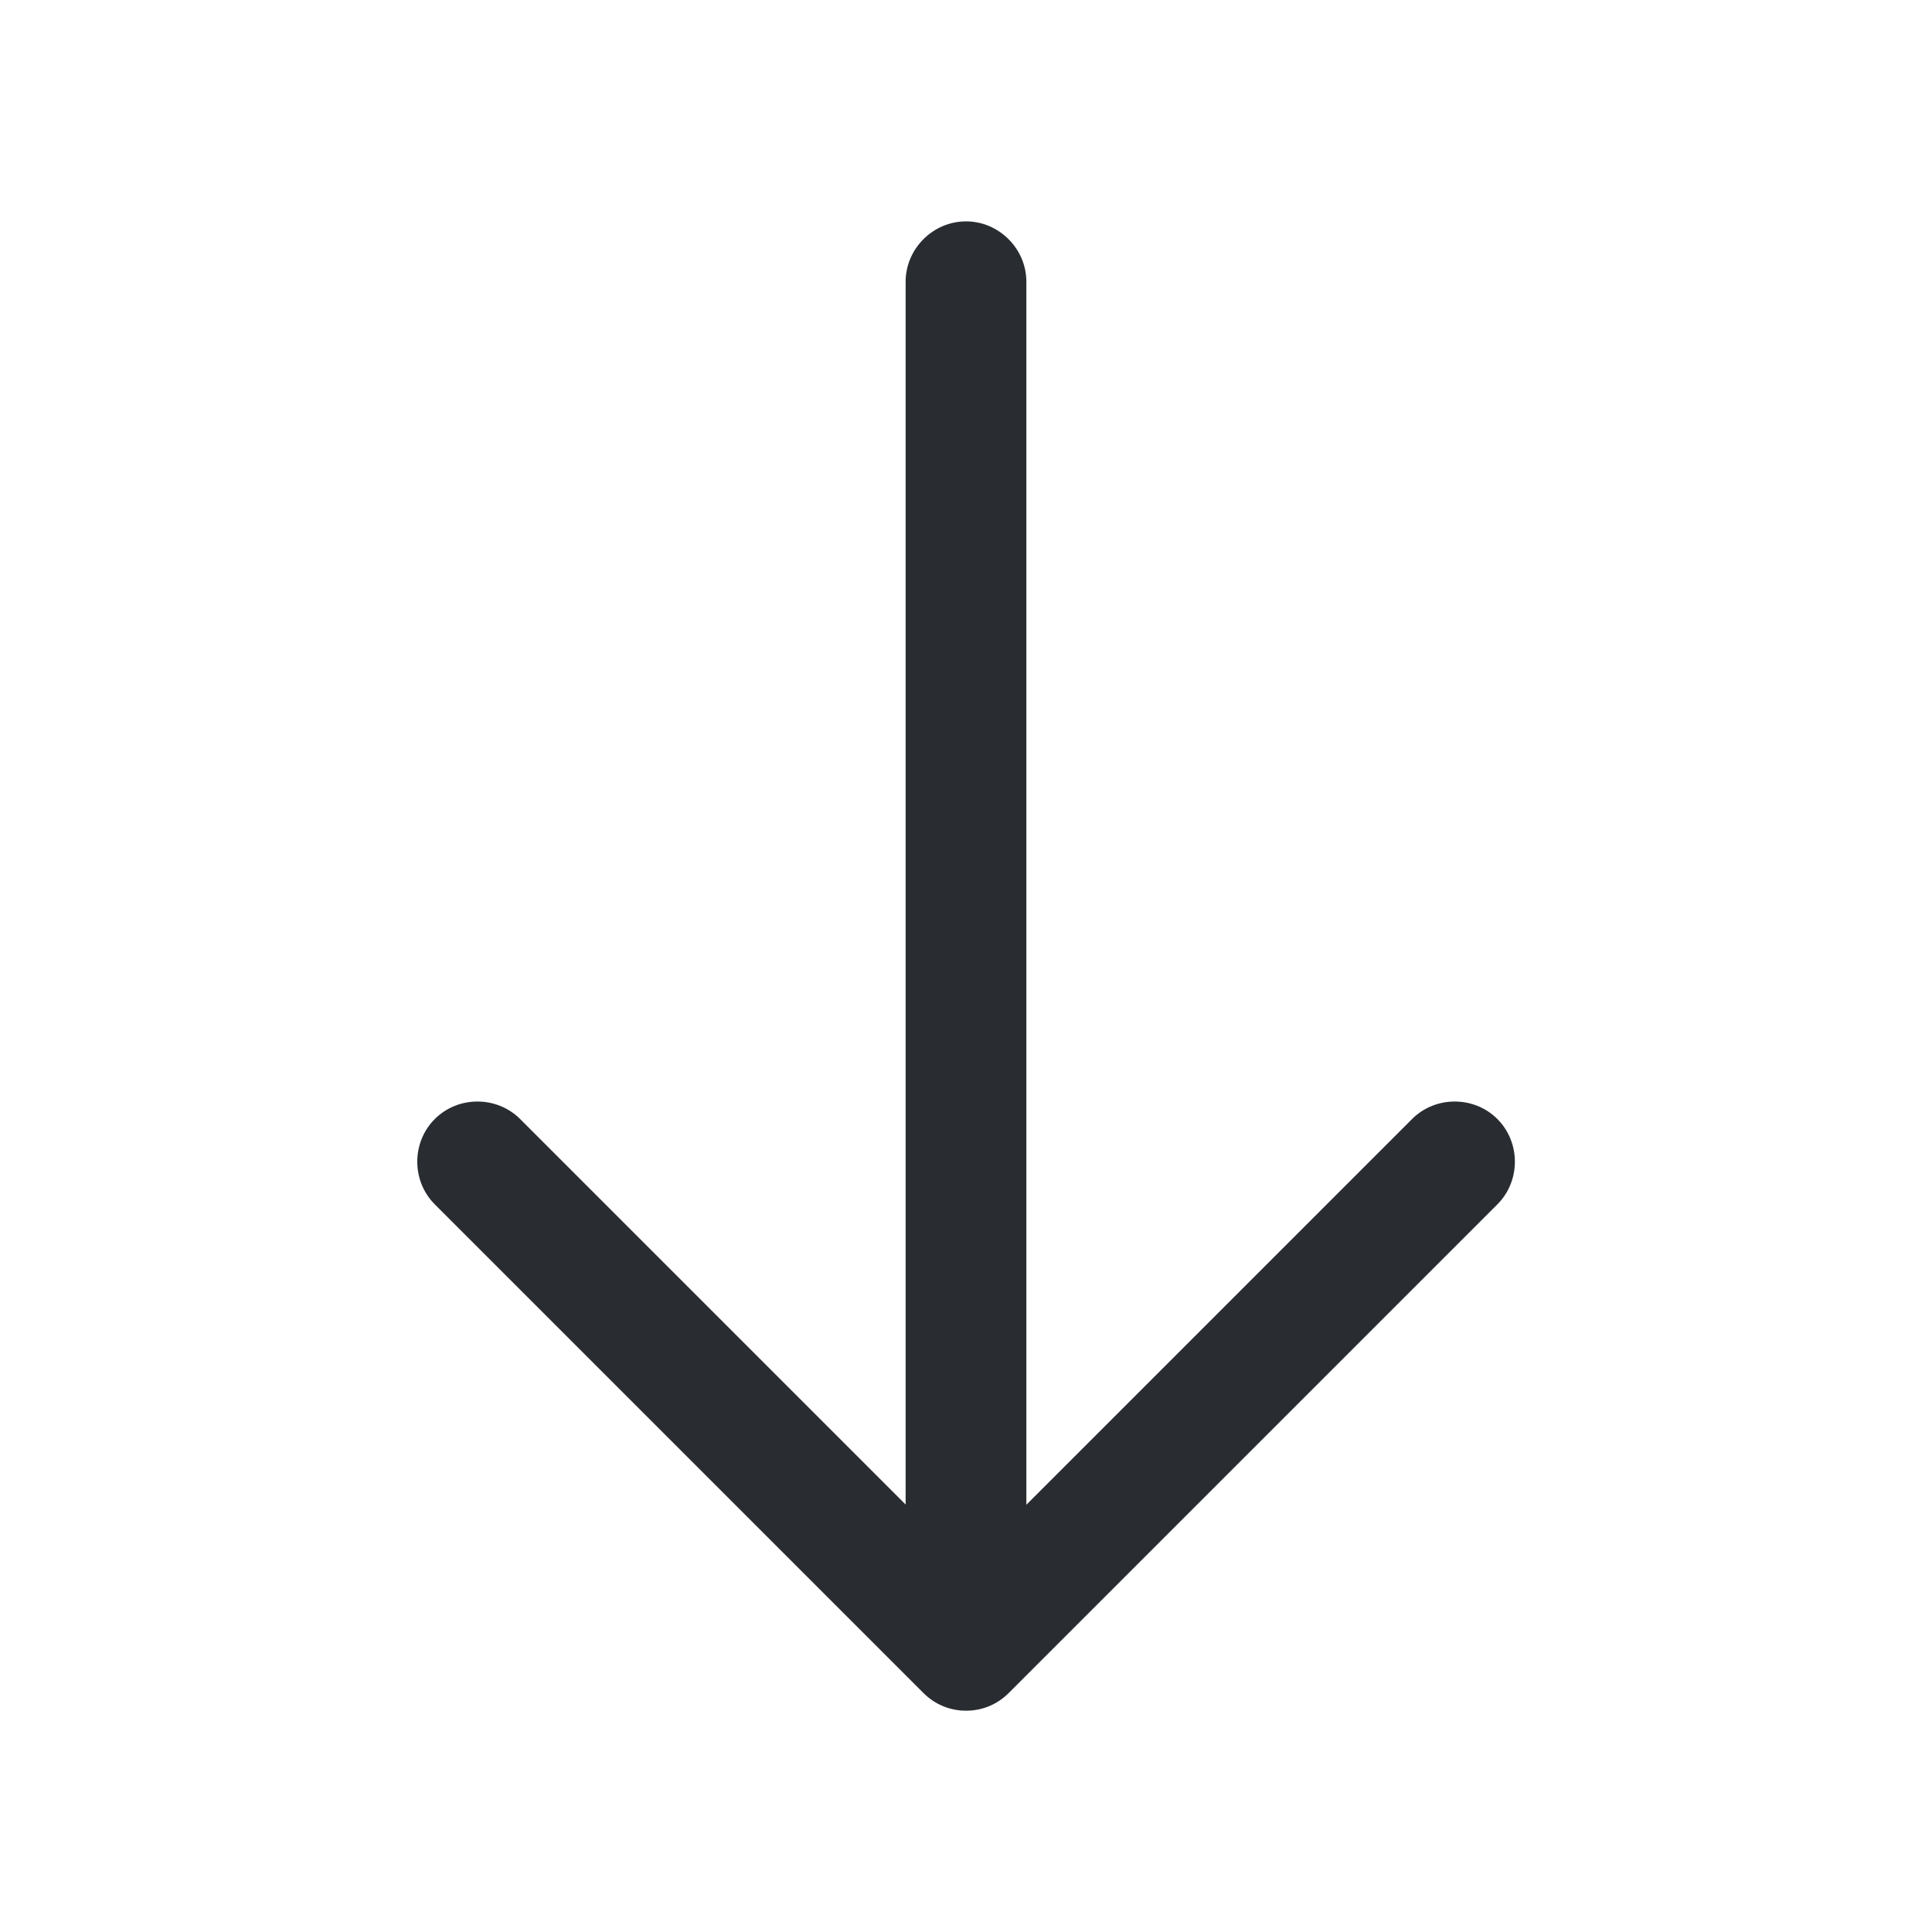 <svg width="24" height="24" viewBox="0 0 24 24" fill="none" xmlns="http://www.w3.org/2000/svg">
<path d="M12.001 21.251C11.811 21.251 11.621 21.181 11.471 21.031L5.401 14.961C5.111 14.671 5.111 14.191 5.401 13.901C5.691 13.611 6.171 13.611 6.461 13.901L12.001 19.441L17.541 13.901C17.831 13.611 18.311 13.611 18.601 13.901C18.891 14.191 18.891 14.671 18.601 14.961L12.531 21.031C12.381 21.181 12.191 21.251 12.001 21.251Z" fill="#292D32"/>
<path d="M12 21.08C11.59 21.08 11.25 20.74 11.25 20.33V3.5C11.25 3.09 11.59 2.75 12 2.75C12.41 2.75 12.75 3.09 12.75 3.5V20.33C12.75 20.74 12.41 21.08 12 21.08Z" fill="#292D32"/>
</svg>
